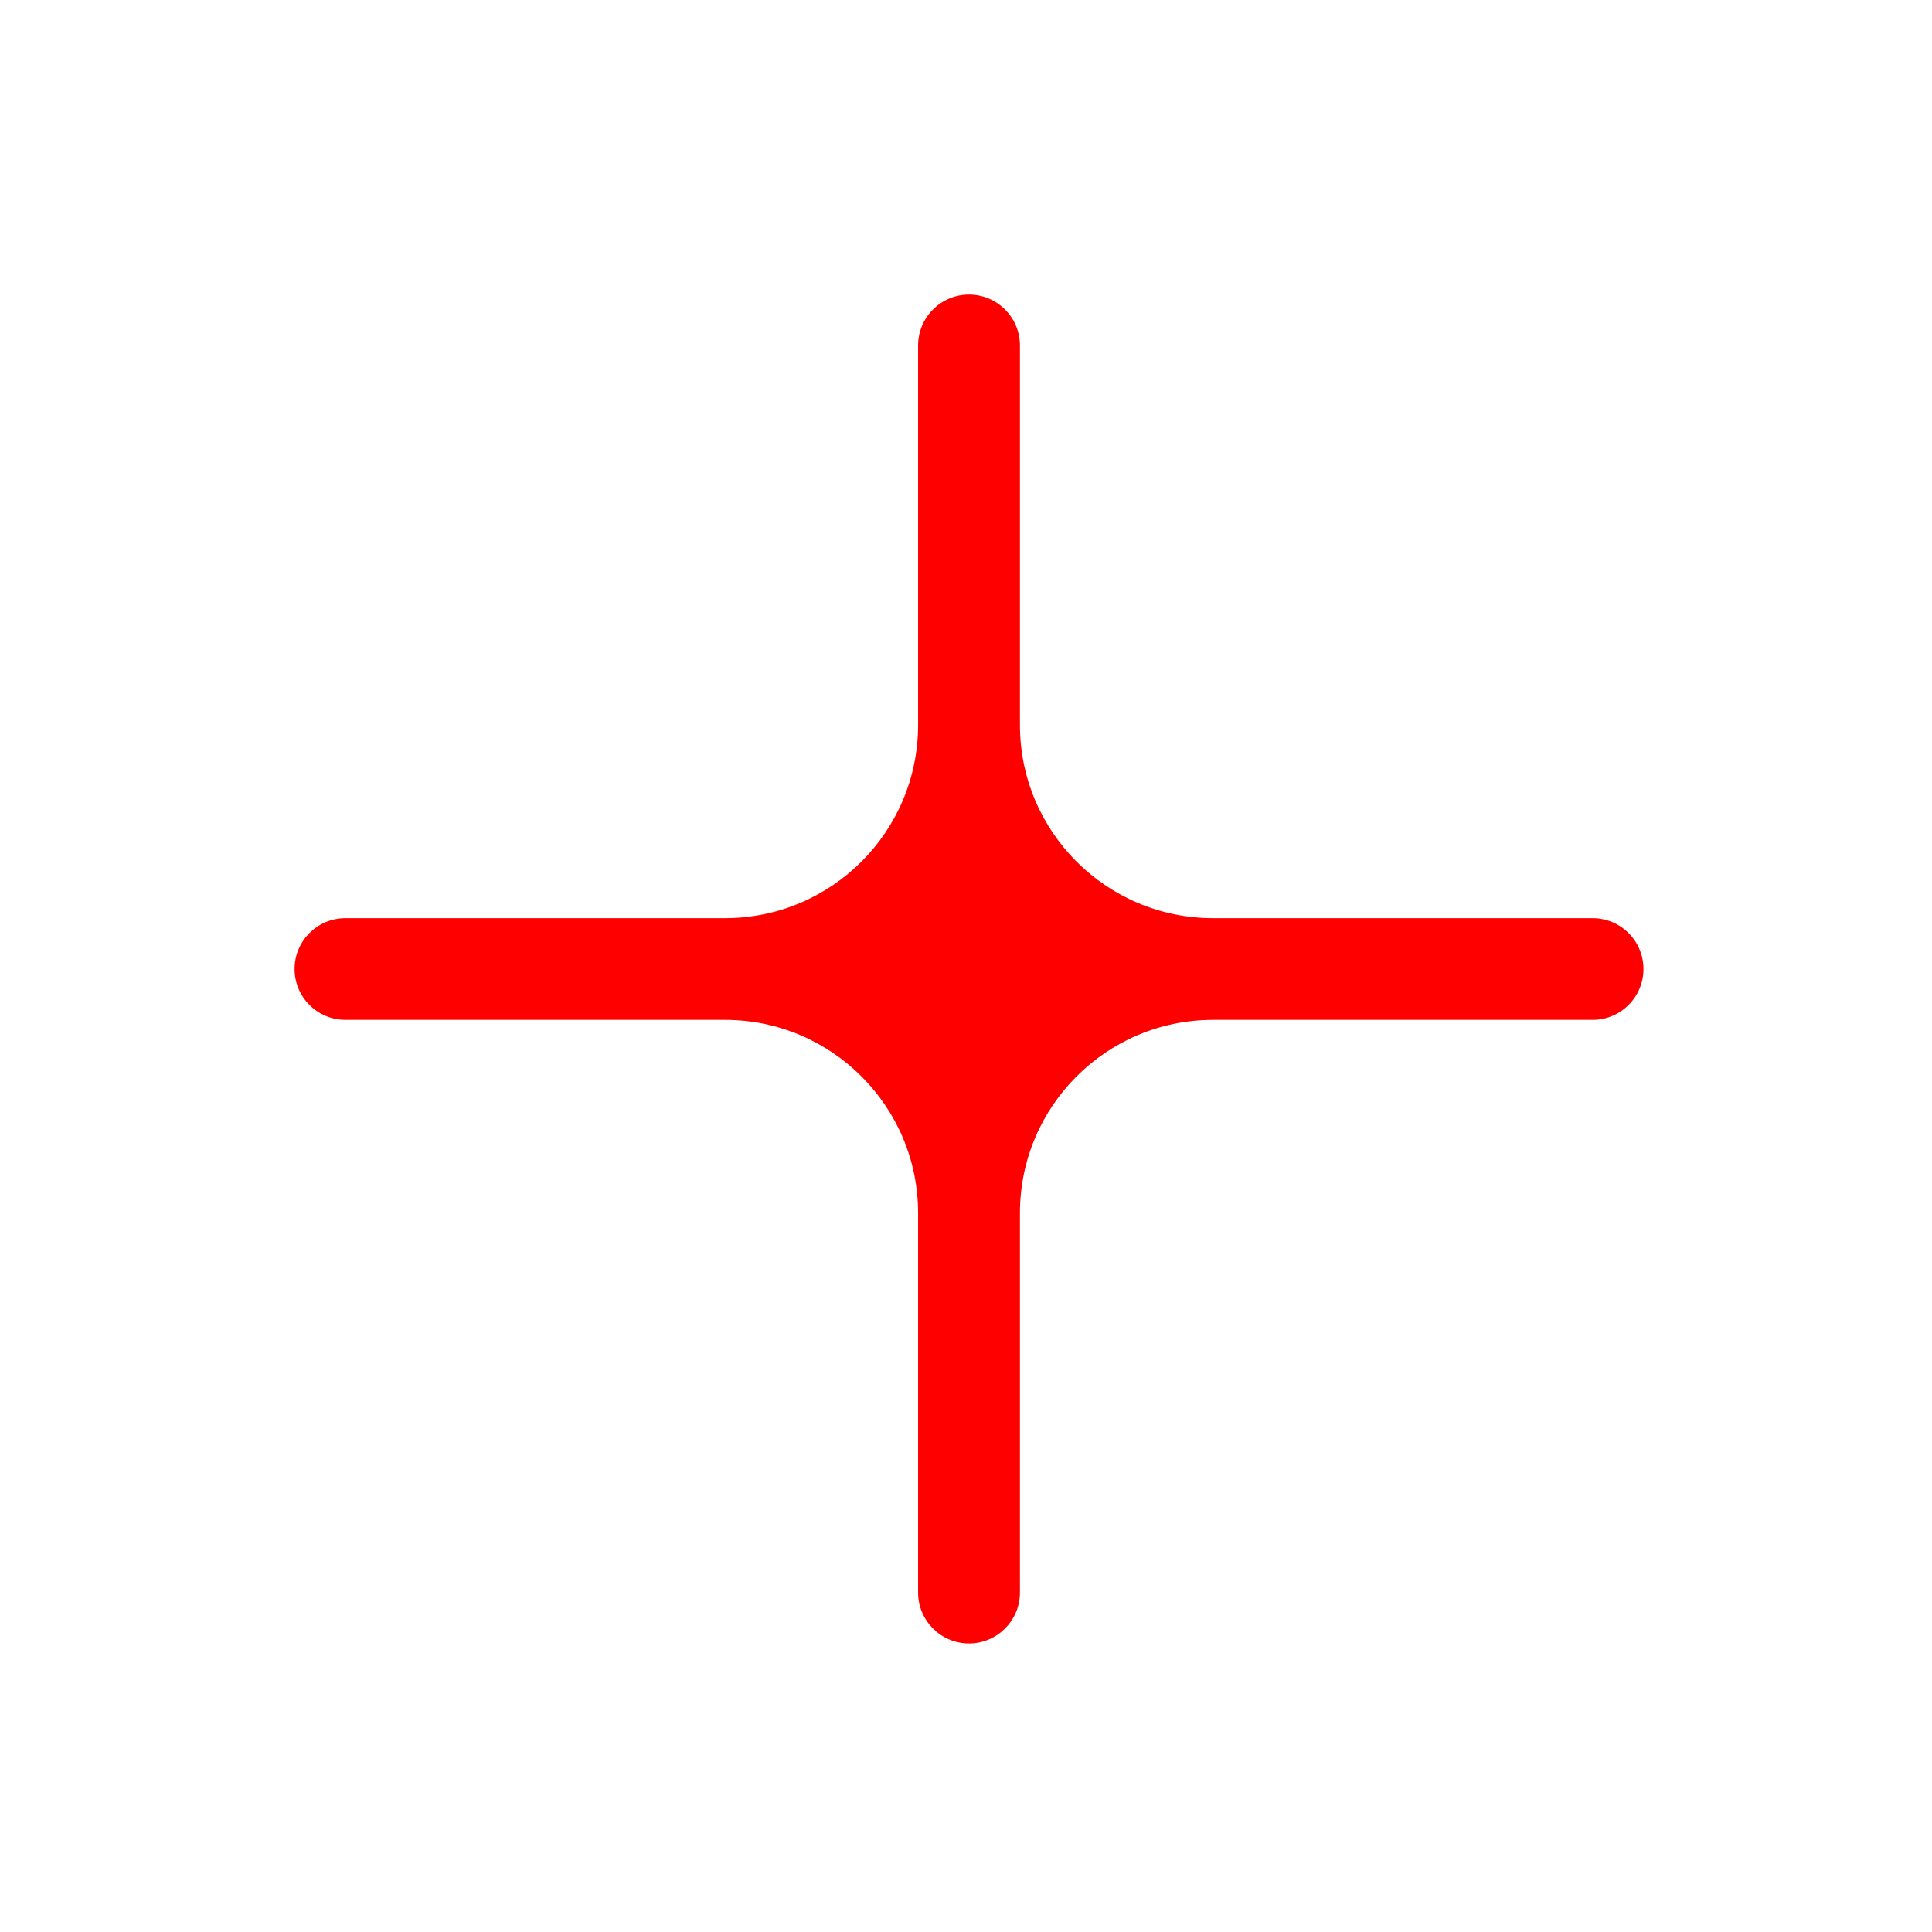 <svg width="256" height="256" viewBox="0 0 256 256" fill="none" xmlns="http://www.w3.org/2000/svg">
<g filter="url(#filter0_d_2933_2)">
<path fill-rule="evenodd" clip-rule="evenodd" d="M230.8 128.4C230.8 117.089 221.631 107.92 210.32 107.92H174.343C160.205 107.92 148.743 96.459 148.743 82.32V46.343C148.743 35.108 139.635 26 128.4 26C117.165 26 108.057 35.108 108.057 46.343V82.32C108.057 96.459 96.595 107.92 82.457 107.92H46.48C35.169 107.92 26 117.089 26 128.4C26 139.711 35.169 148.88 46.48 148.88H82.457C96.595 148.88 108.057 160.342 108.057 174.48V210.457C108.057 221.692 117.165 230.8 128.4 230.8C139.635 230.8 148.743 221.692 148.743 210.457V174.48C148.743 160.342 160.205 148.88 174.343 148.88H210.32C221.631 148.88 230.8 139.711 230.8 128.4Z" fill="#FFFFFF"/>
</g>
<path fill-rule="evenodd" clip-rule="evenodd" d="M217.767 128.4C217.767 124.679 214.751 121.663 211.03 121.663H160.747C146.609 121.663 135.147 110.202 135.147 96.063V45.78C135.147 42.054 132.126 39.033 128.4 39.033C124.674 39.033 121.653 42.054 121.653 45.78V96.063C121.653 110.202 110.191 121.663 96.053 121.663H45.77C42.049 121.663 39.033 124.679 39.033 128.4C39.033 132.121 42.049 135.137 45.77 135.137H96.053C110.191 135.137 121.653 146.599 121.653 160.737V211.02C121.653 214.746 124.674 217.767 128.4 217.767C132.126 217.767 135.147 214.746 135.147 211.02V160.737C135.147 146.598 146.609 135.137 160.747 135.137H211.03C214.751 135.137 217.767 132.121 217.767 128.4Z" fill="#FF0000"/>
<defs>
<filter id="filter0_d_2933_2" x="13.2" y="18.32" width="230.4" height="230.4" filterUnits="userSpaceOnUse" color-interpolation-filters="sRGB">
<feFlood flood-opacity="0" result="BackgroundImageFix"/>
<feColorMatrix in="SourceAlpha" type="matrix" values="0 0 0 0 0 0 0 0 0 0 0 0 0 0 0 0 0 0 127 0" result="hardAlpha"/>
<feOffset dy="5.12"/>
<feGaussianBlur stdDeviation="6.4"/>
<feColorMatrix type="matrix" values="0 0 0 0 0 0 0 0 0 0 0 0 0 0 0 0 0 0 0.25 0"/>
<feBlend mode="normal" in2="BackgroundImageFix" result="effect1_dropShadow_2933_2"/>
<feBlend mode="normal" in="SourceGraphic" in2="effect1_dropShadow_2933_2" result="shape"/>
</filter>
</defs>
</svg>
